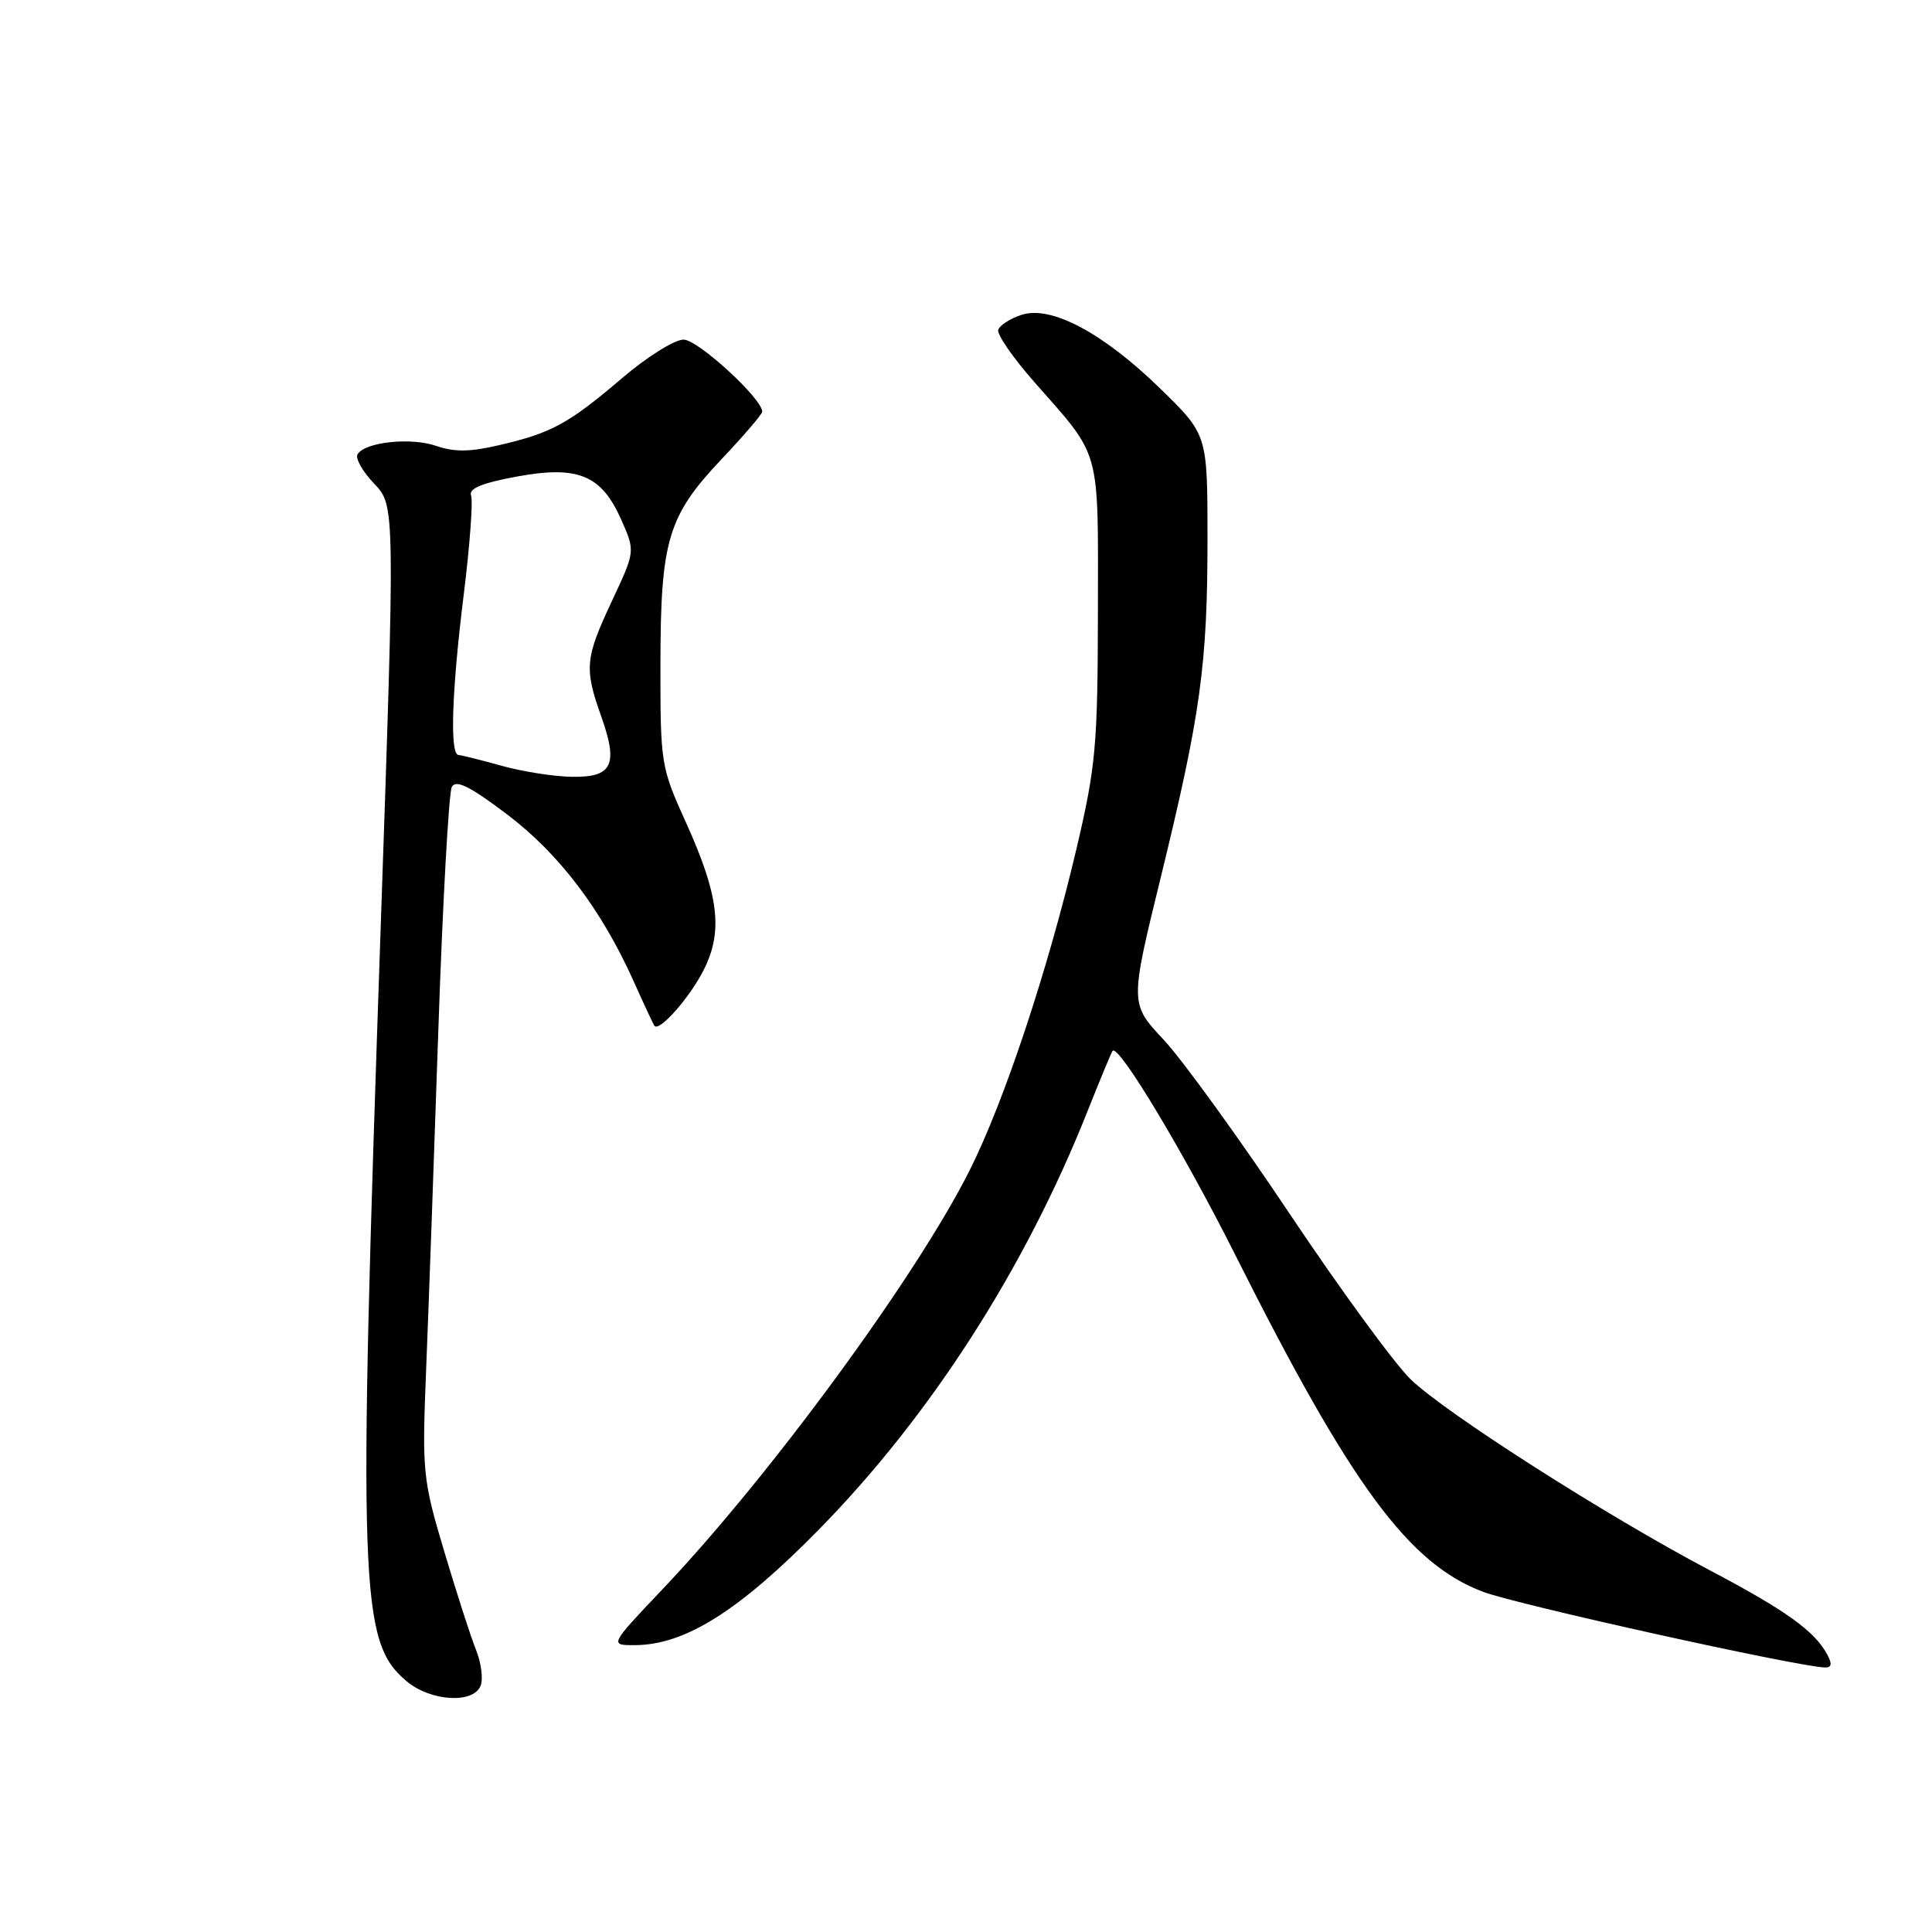 <?xml version="1.0" encoding="UTF-8" standalone="no"?>
<!DOCTYPE svg PUBLIC "-//W3C//DTD SVG 1.1//EN" "http://www.w3.org/Graphics/SVG/1.1/DTD/svg11.dtd" >
<svg xmlns="http://www.w3.org/2000/svg" xmlns:xlink="http://www.w3.org/1999/xlink" version="1.1" viewBox="0 0 256 256">
 <g >
 <path fill="currentColor"
d=" M 63.69 223.35 C 64.04 222.45 63.76 220.31 63.07 218.60 C 62.38 216.90 60.49 211.03 58.86 205.56 C 56.01 196.01 55.92 195.08 56.46 181.56 C 56.78 173.83 57.50 153.57 58.08 136.54 C 58.66 119.52 59.47 104.99 59.87 104.26 C 60.43 103.27 62.30 104.21 67.19 107.91 C 74.10 113.14 79.69 120.51 83.96 130.02 C 85.31 133.04 86.55 135.68 86.70 135.91 C 87.32 136.80 91.32 132.29 93.22 128.57 C 95.84 123.44 95.27 118.65 90.90 109.00 C 87.57 101.65 87.50 101.23 87.51 88.00 C 87.53 71.57 88.48 68.39 95.63 60.82 C 98.58 57.70 101.00 54.88 101.00 54.55 C 101.00 52.82 92.47 45.00 90.58 45.00 C 89.39 45.00 85.73 47.28 82.46 50.08 C 75.34 56.14 73.14 57.35 66.25 58.96 C 62.33 59.89 60.21 59.92 57.82 59.09 C 54.46 57.92 48.39 58.56 47.38 60.19 C 47.05 60.73 48.04 62.47 49.57 64.08 C 52.36 66.99 52.36 66.99 50.43 123.24 C 47.42 210.91 47.65 217.50 53.85 222.75 C 57.04 225.45 62.75 225.80 63.69 223.35 Z  M 242.13 219.25 C 240.43 216.10 236.66 213.40 226.50 208.04 C 212.84 200.83 191.64 187.30 186.94 182.79 C 184.82 180.75 177.60 170.87 170.89 160.84 C 164.19 150.81 156.68 140.44 154.21 137.79 C 149.71 132.99 149.71 132.99 153.81 116.24 C 159.09 94.64 160.00 88.08 160.00 71.35 C 160.00 57.59 160.00 57.59 153.75 51.50 C 146.14 44.08 139.24 40.42 135.32 41.73 C 133.84 42.22 132.46 43.11 132.27 43.70 C 132.07 44.29 134.23 47.42 137.07 50.64 C 145.98 60.76 145.50 59.04 145.48 80.96 C 145.45 98.86 145.21 101.51 142.63 112.50 C 138.86 128.50 133.09 145.89 128.50 155.04 C 121.49 169.04 101.99 195.64 87.77 210.60 C 80.75 218.00 80.75 218.00 84.12 217.99 C 90.75 217.97 97.90 213.48 108.50 202.68 C 123.28 187.62 135.82 168.10 144.09 147.27 C 145.79 143.00 147.29 139.38 147.43 139.24 C 148.27 138.39 156.88 152.73 163.79 166.50 C 179.06 196.91 186.68 207.24 196.56 210.94 C 201.12 212.64 237.91 220.79 241.79 220.95 C 242.70 220.98 242.80 220.50 242.13 219.25 Z  M 66.50 101.48 C 63.75 100.71 61.16 100.07 60.75 100.04 C 59.58 99.98 59.86 91.54 61.46 78.68 C 62.26 72.22 62.69 66.36 62.42 65.65 C 62.07 64.74 63.87 64.00 68.46 63.15 C 76.63 61.65 79.70 62.93 82.35 68.93 C 84.17 73.05 84.17 73.05 81.08 79.64 C 77.52 87.24 77.40 88.55 79.67 94.94 C 81.95 101.36 81.15 103.02 75.78 102.93 C 73.43 102.90 69.25 102.24 66.50 101.48 Z "/>
</g>
</svg>